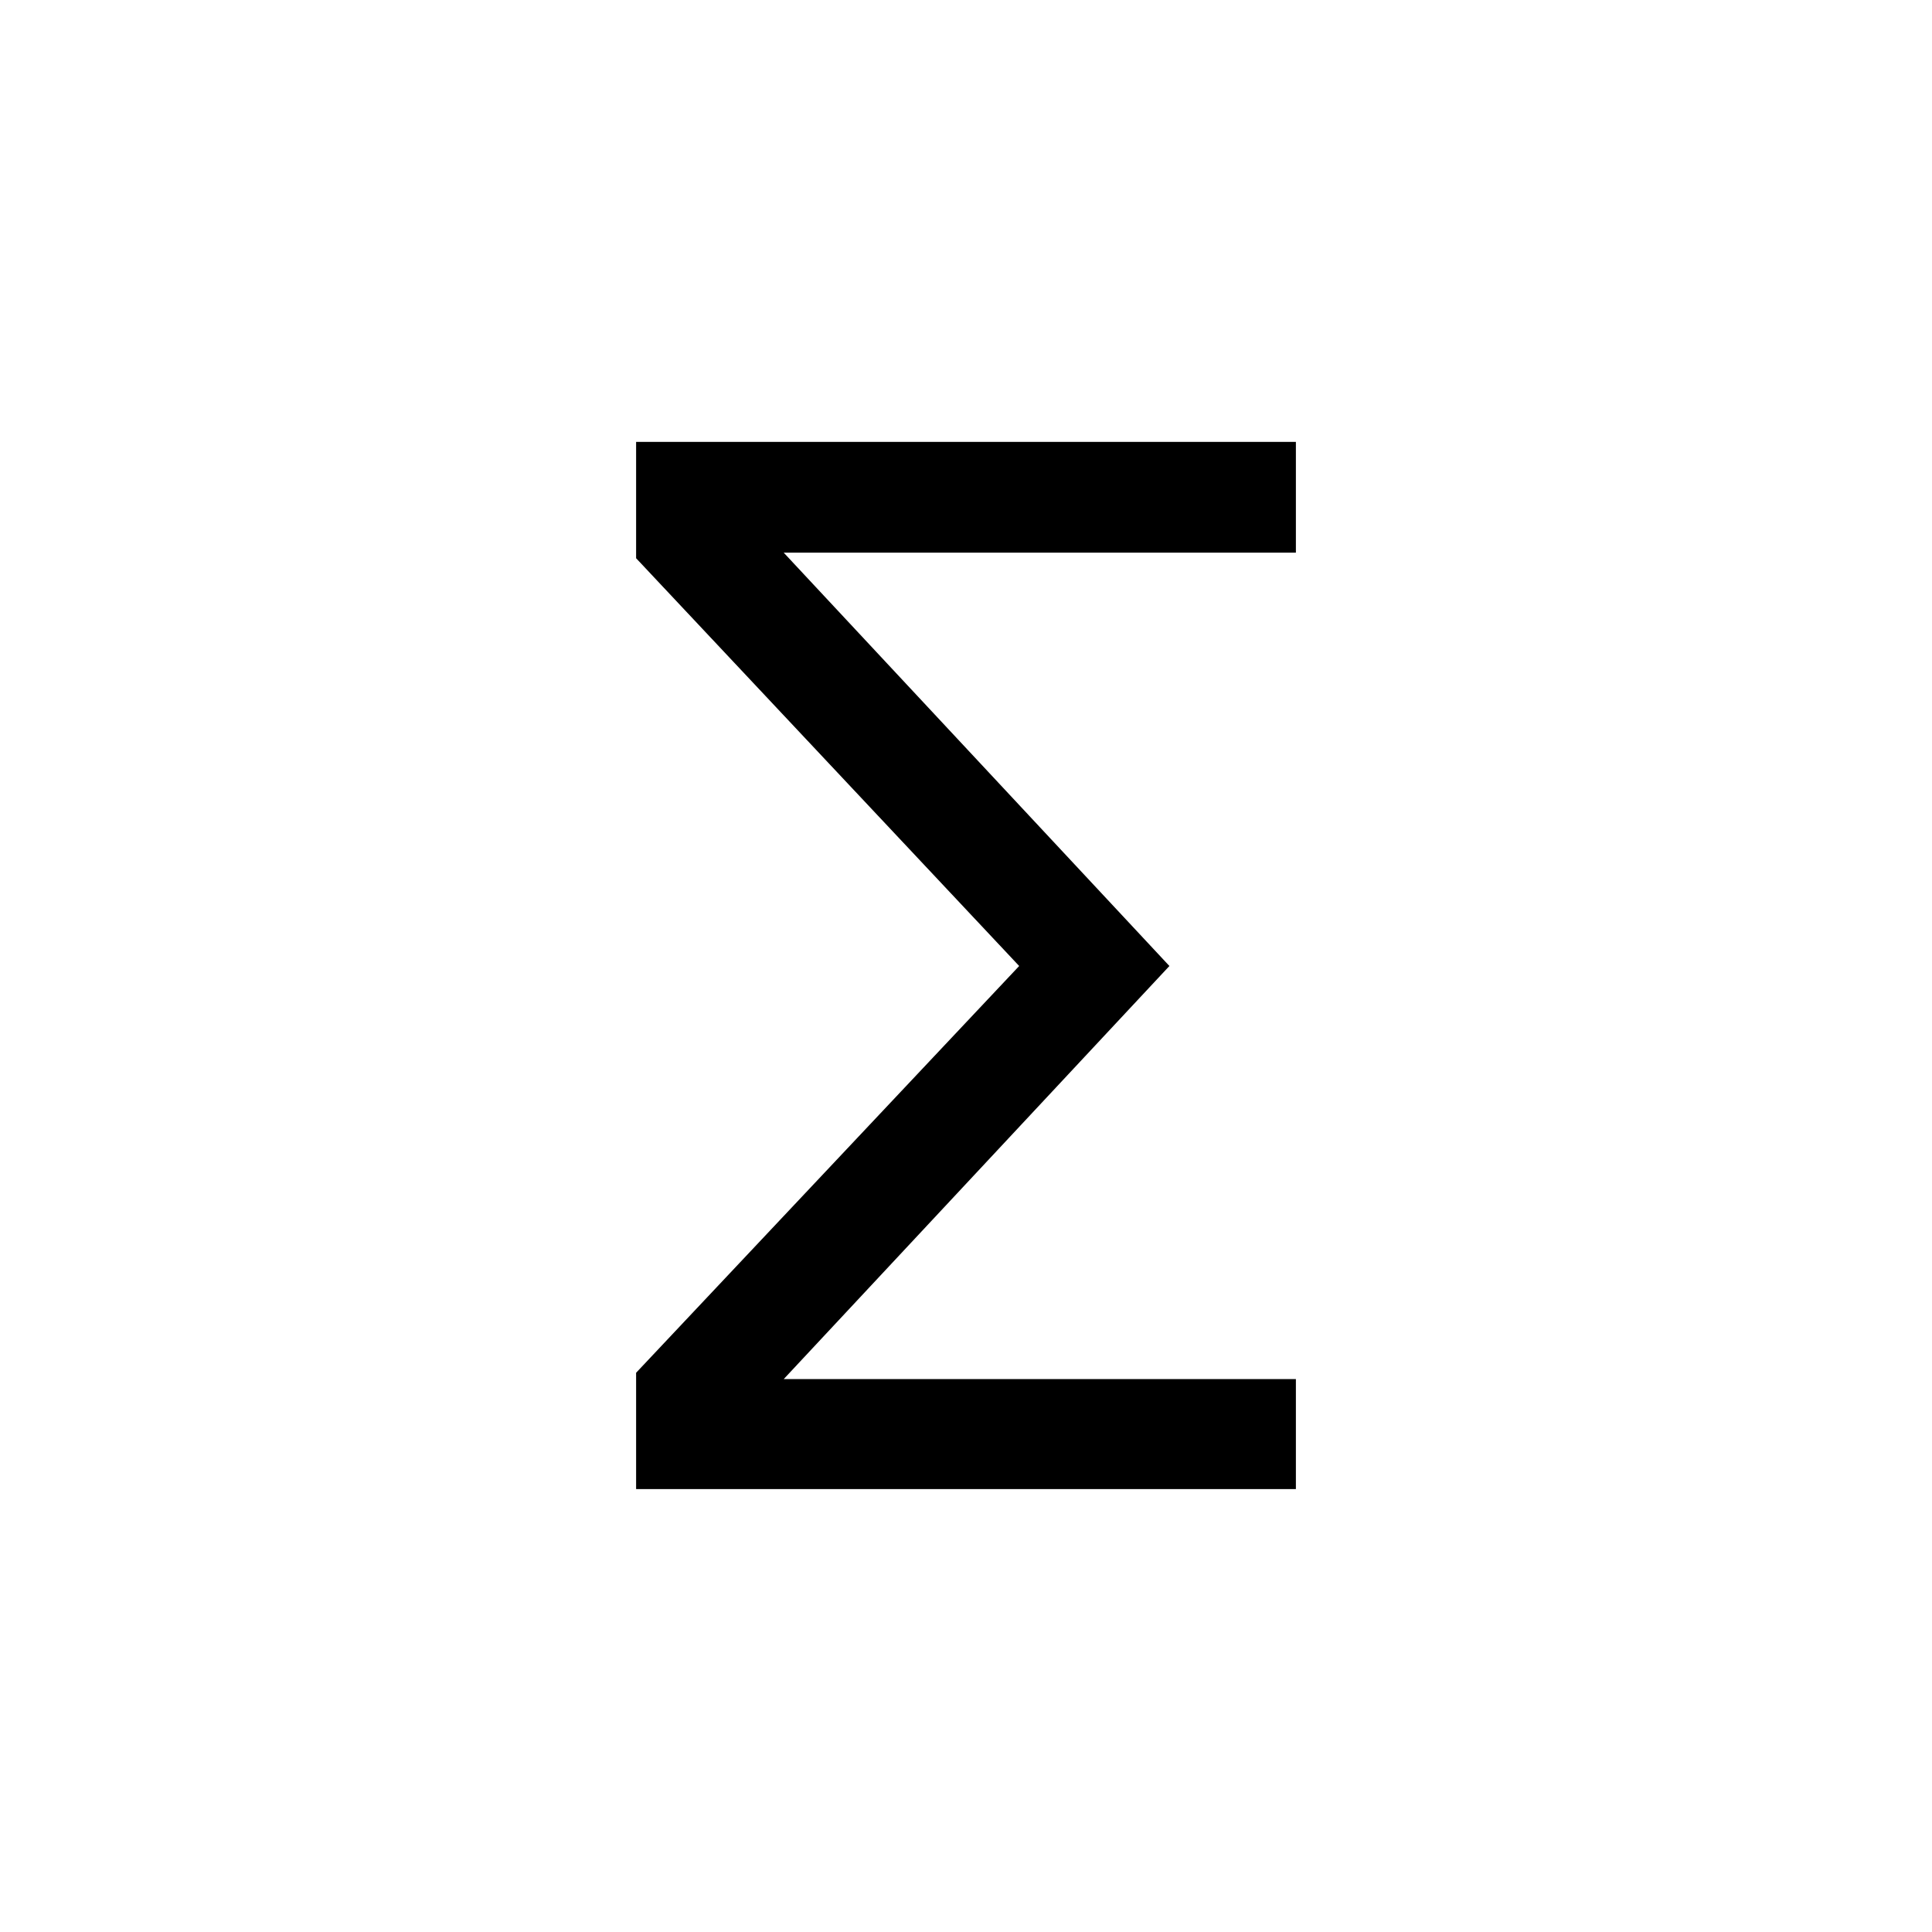 <svg xmlns="http://www.w3.org/2000/svg" height="20" viewBox="0 -960 960 960" width="20"><path d="M316.08-220.08v-57.8L506.42-480 316.08-682.62v-57.8h327.84v55.03h-254.5L581.07-480 389.42-274.73h254.5v54.65H316.08Z"/></svg>